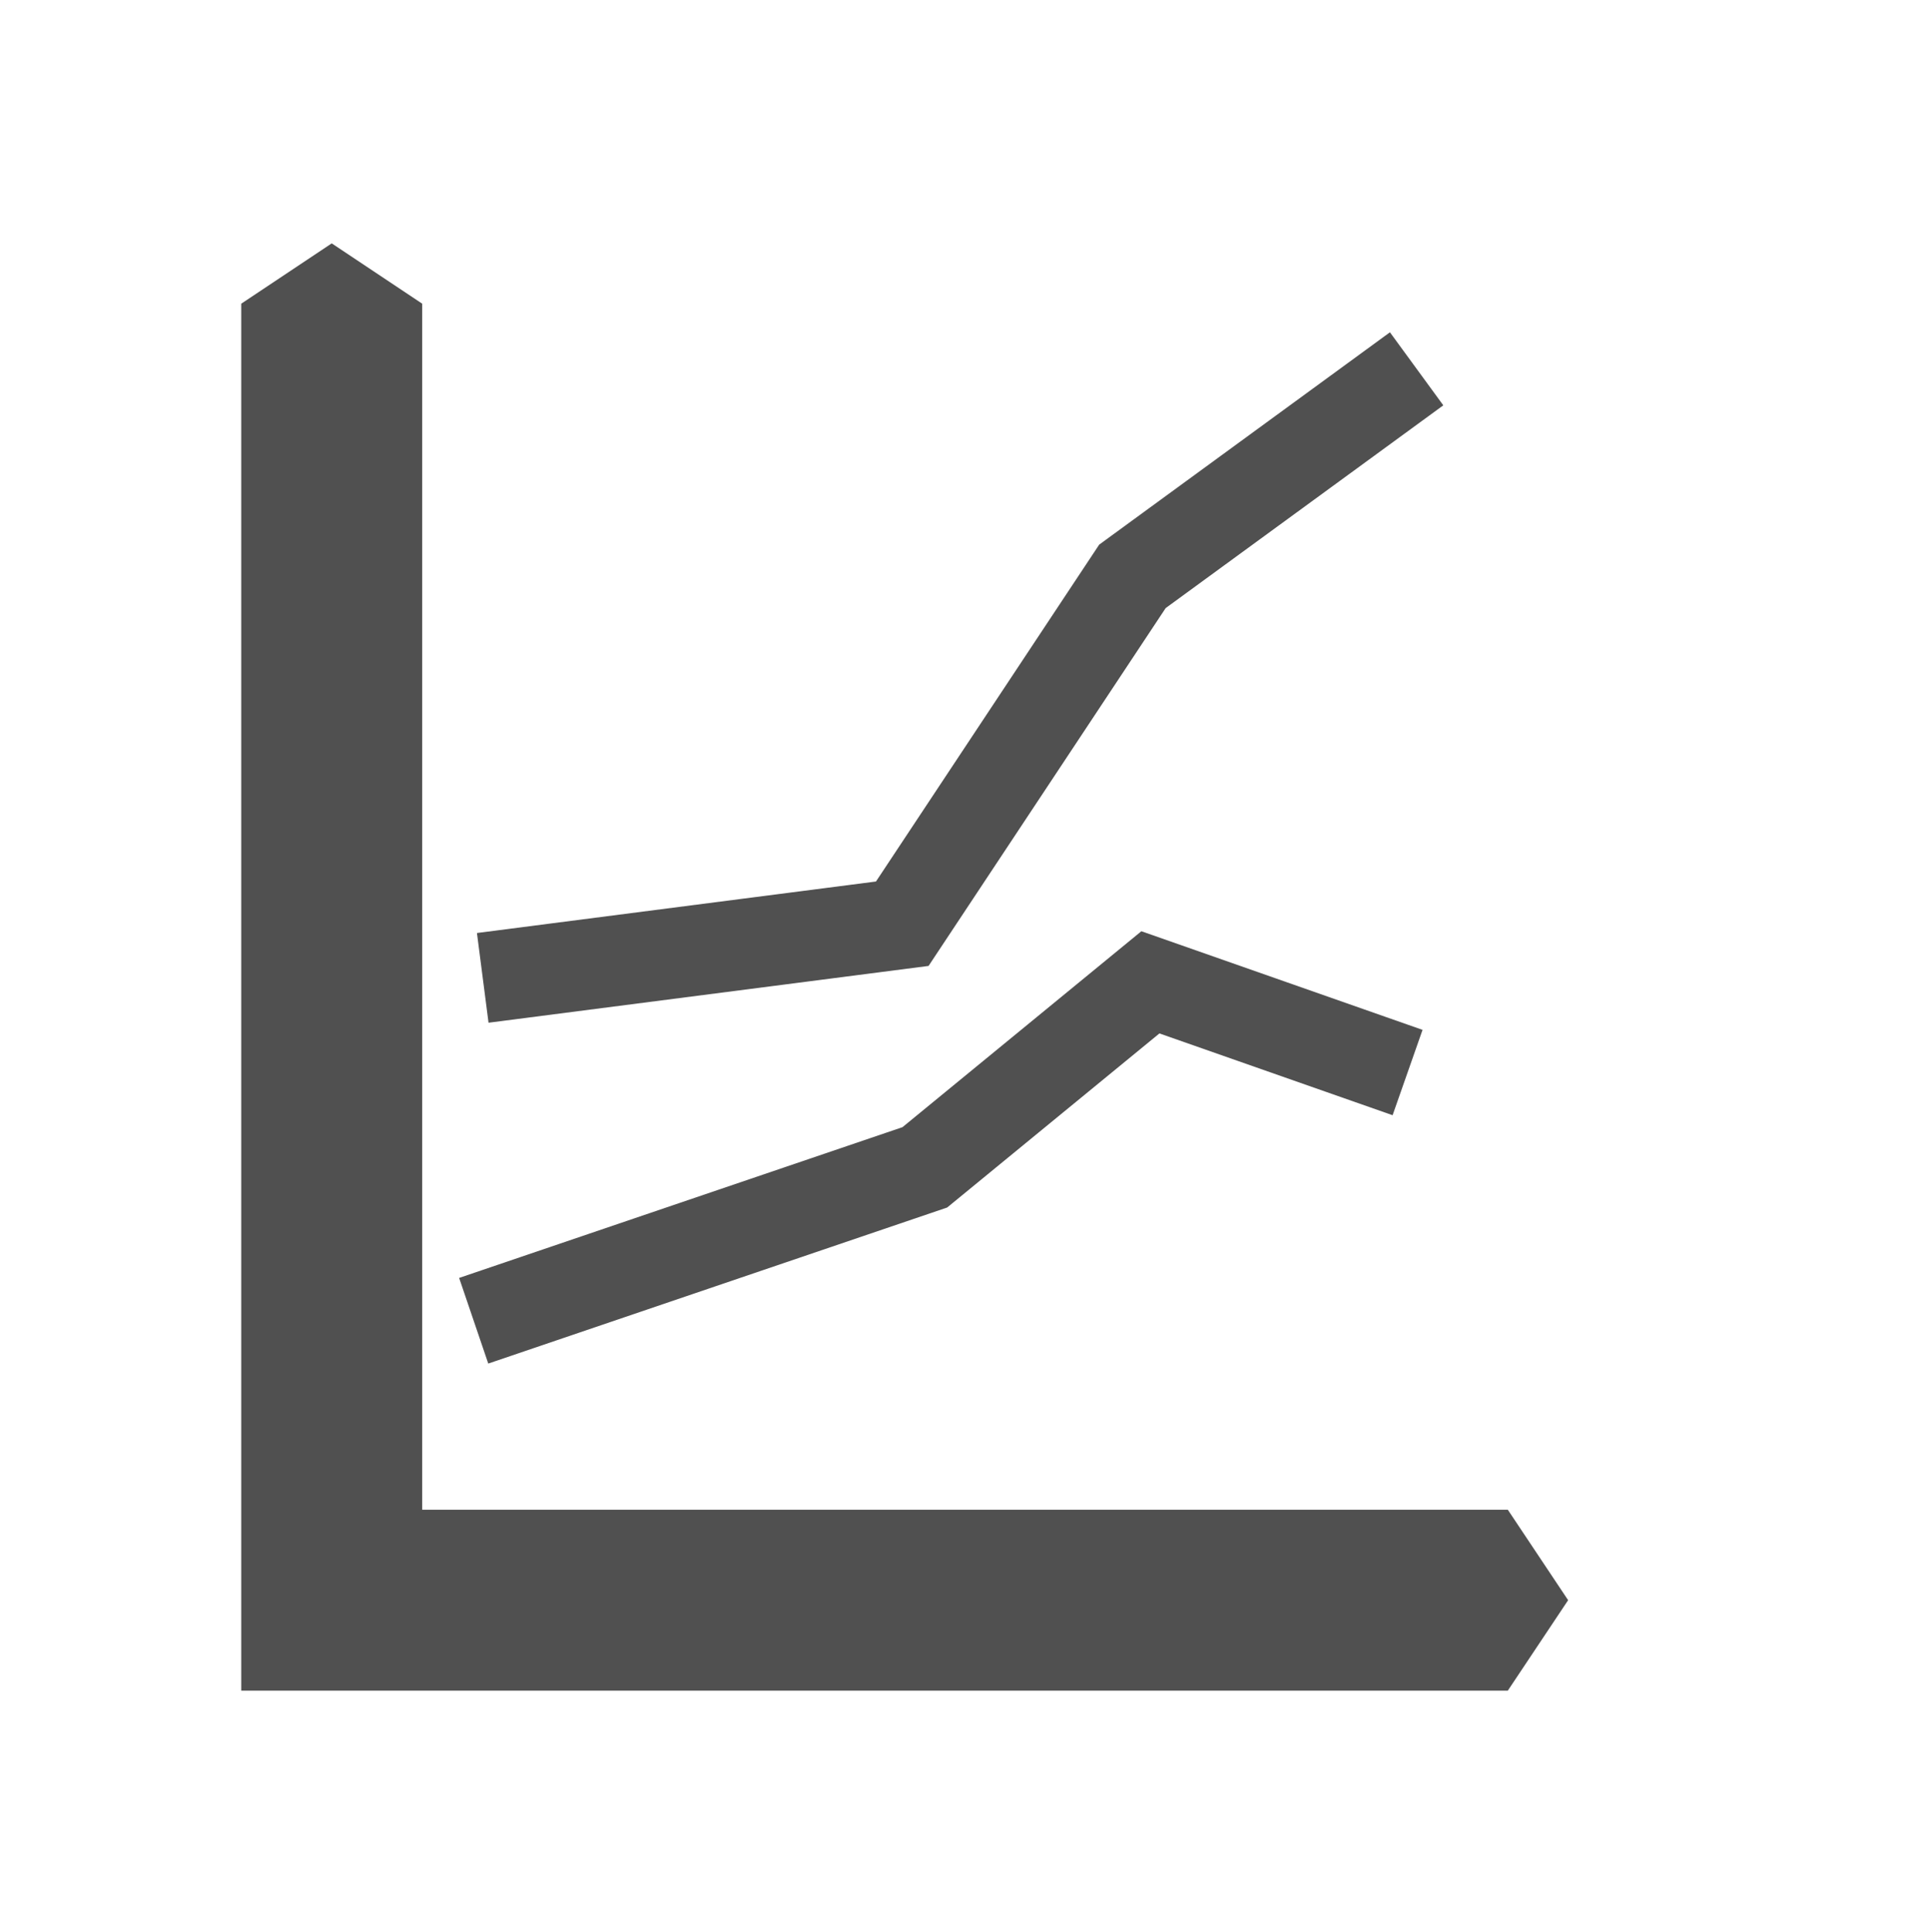 <?xml version="1.0" encoding="UTF-8" standalone="no"?>
<!-- Created with Inkscape (http://www.inkscape.org/) -->

<svg
   xmlns:dc="http://purl.org/dc/elements/1.1/"
   xmlns:cc="http://creativecommons.org/ns#"
   xmlns:rdf="http://www.w3.org/1999/02/22-rdf-syntax-ns#"
   xmlns:svg="http://www.w3.org/2000/svg"
   xmlns="http://www.w3.org/2000/svg"
   xmlns:sodipodi="http://sodipodi.sourceforge.net/DTD/sodipodi-0.dtd"
   xmlns:inkscape="http://www.inkscape.org/namespaces/inkscape"
   sodipodi:docname="view-plot-line-symbolic.svg"
   height="16.018"
   id="svg7384"
   inkscape:version="0.91 r13725"
   version="1.1"
   width="16">
  <sodipodi:namedview
     inkscape:bbox-paths="false"
     bordercolor="#666666"
     borderopacity="1"
     inkscape:current-layer="layer12"
     inkscape:cx="4.7848537"
     inkscape:cy="5.8940371"
     gridtolerance="10"
     inkscape:guide-bbox="true"
     guidetolerance="10"
     id="namedview88"
     inkscape:object-nodes="false"
     inkscape:object-paths="false"
     objecttolerance="10"
     pagecolor="#555753"
     inkscape:pageopacity="1"
     inkscape:pageshadow="2"
     showborder="false"
     showgrid="true"
     showguides="true"
     inkscape:snap-bbox="true"
     inkscape:snap-bbox-midpoints="false"
     inkscape:snap-global="true"
     inkscape:snap-grids="true"
     inkscape:snap-nodes="false"
     inkscape:snap-others="false"
     inkscape:snap-to-guides="true"
     inkscape:window-height="812"
     inkscape:window-maximized="0"
     inkscape:window-width="1248"
     inkscape:window-x="1315"
     inkscape:window-y="71"
     inkscape:zoom="34.777357">
    <inkscape:grid
       empspacing="2"
       enabled="true"
       id="grid4866"
       snapvisiblegridlinesonly="true"
       spacingx="1px"
       spacingy="1px"
       type="xygrid"
       visible="true" />
  </sodipodi:namedview>
  <title
     id="title9167">Gnome Symbolic Icon Theme</title>
  <defs
     id="defs7386" />
  <g
     inkscape:groupmode="layer"
     id="layer9"
     inkscape:label="status"
     style="display:inline"
     transform="translate(-360,-766)" />
  <g
     inkscape:groupmode="layer"
     id="layer10"
     inkscape:label="devices"
     transform="translate(-360,-766)" />
  <g
     inkscape:groupmode="layer"
     id="layer11"
     inkscape:label="apps"
     transform="translate(-360,-766)" />
  <g
     inkscape:groupmode="layer"
     id="layer13"
     inkscape:label="places"
     transform="translate(-360,-766)" />
  <g
     inkscape:groupmode="layer"
     id="layer14"
     inkscape:label="mimetypes"
     transform="translate(-360,-766)" />
  <g
     inkscape:groupmode="layer"
     id="layer15"
     inkscape:label="emblems"
     style="display:inline"
     transform="translate(-360,-766)" />
  <g
     inkscape:groupmode="layer"
     id="g71291"
     inkscape:label="emotes"
     style="display:inline"
     transform="translate(-360,-766)" />
  <g
     inkscape:groupmode="layer"
     id="g4953"
     inkscape:label="categories"
     style="display:inline"
     transform="translate(-360,-766)" />
  <g
     inkscape:groupmode="layer"
     id="layer12"
     inkscape:label="actions"
     style="display:inline"
     transform="translate(-360,-766)">
    <path
       style="fill:#505050;fill-opacity:1;fill-rule:evenodd;stroke:none;stroke-width:1px;stroke-linecap:butt;stroke-linejoin:miter;stroke-opacity:1"
       d="m 362,780.018 0,-11.5 0.75,-0.5 0.75,0.5 0,10 9,0 0.5,0.75 -0.5,0.75 z"
       id="path7170"
       inkscape:connector-curvature="0"
       sodipodi:nodetypes="ccccccccc" />
    <path
       style="fill:none;fill-rule:evenodd;stroke:#505050;stroke-width:0.75;stroke-linecap:butt;stroke-linejoin:miter;stroke-miterlimit:4;stroke-dasharray:none;stroke-opacity:1"
       d="m 364.002,774.108 3.478,-0.449 1.908,-2.88 2.356,-1.721"
       id="path7262"
       inkscape:connector-curvature="0"
       sodipodi:nodetypes="cccc" />
    <path
       inkscape:connector-curvature="0"
       id="path7284"
       d="m 363.927,776.951 3.74,-1.272 1.87,-1.534 2.132,0.748"
       style="fill:none;fill-rule:evenodd;stroke:#505050;stroke-width:0.75;stroke-linecap:butt;stroke-linejoin:miter;stroke-miterlimit:4;stroke-dasharray:none;stroke-opacity:1"
       sodipodi:nodetypes="cccc" />
  </g>
</svg>
